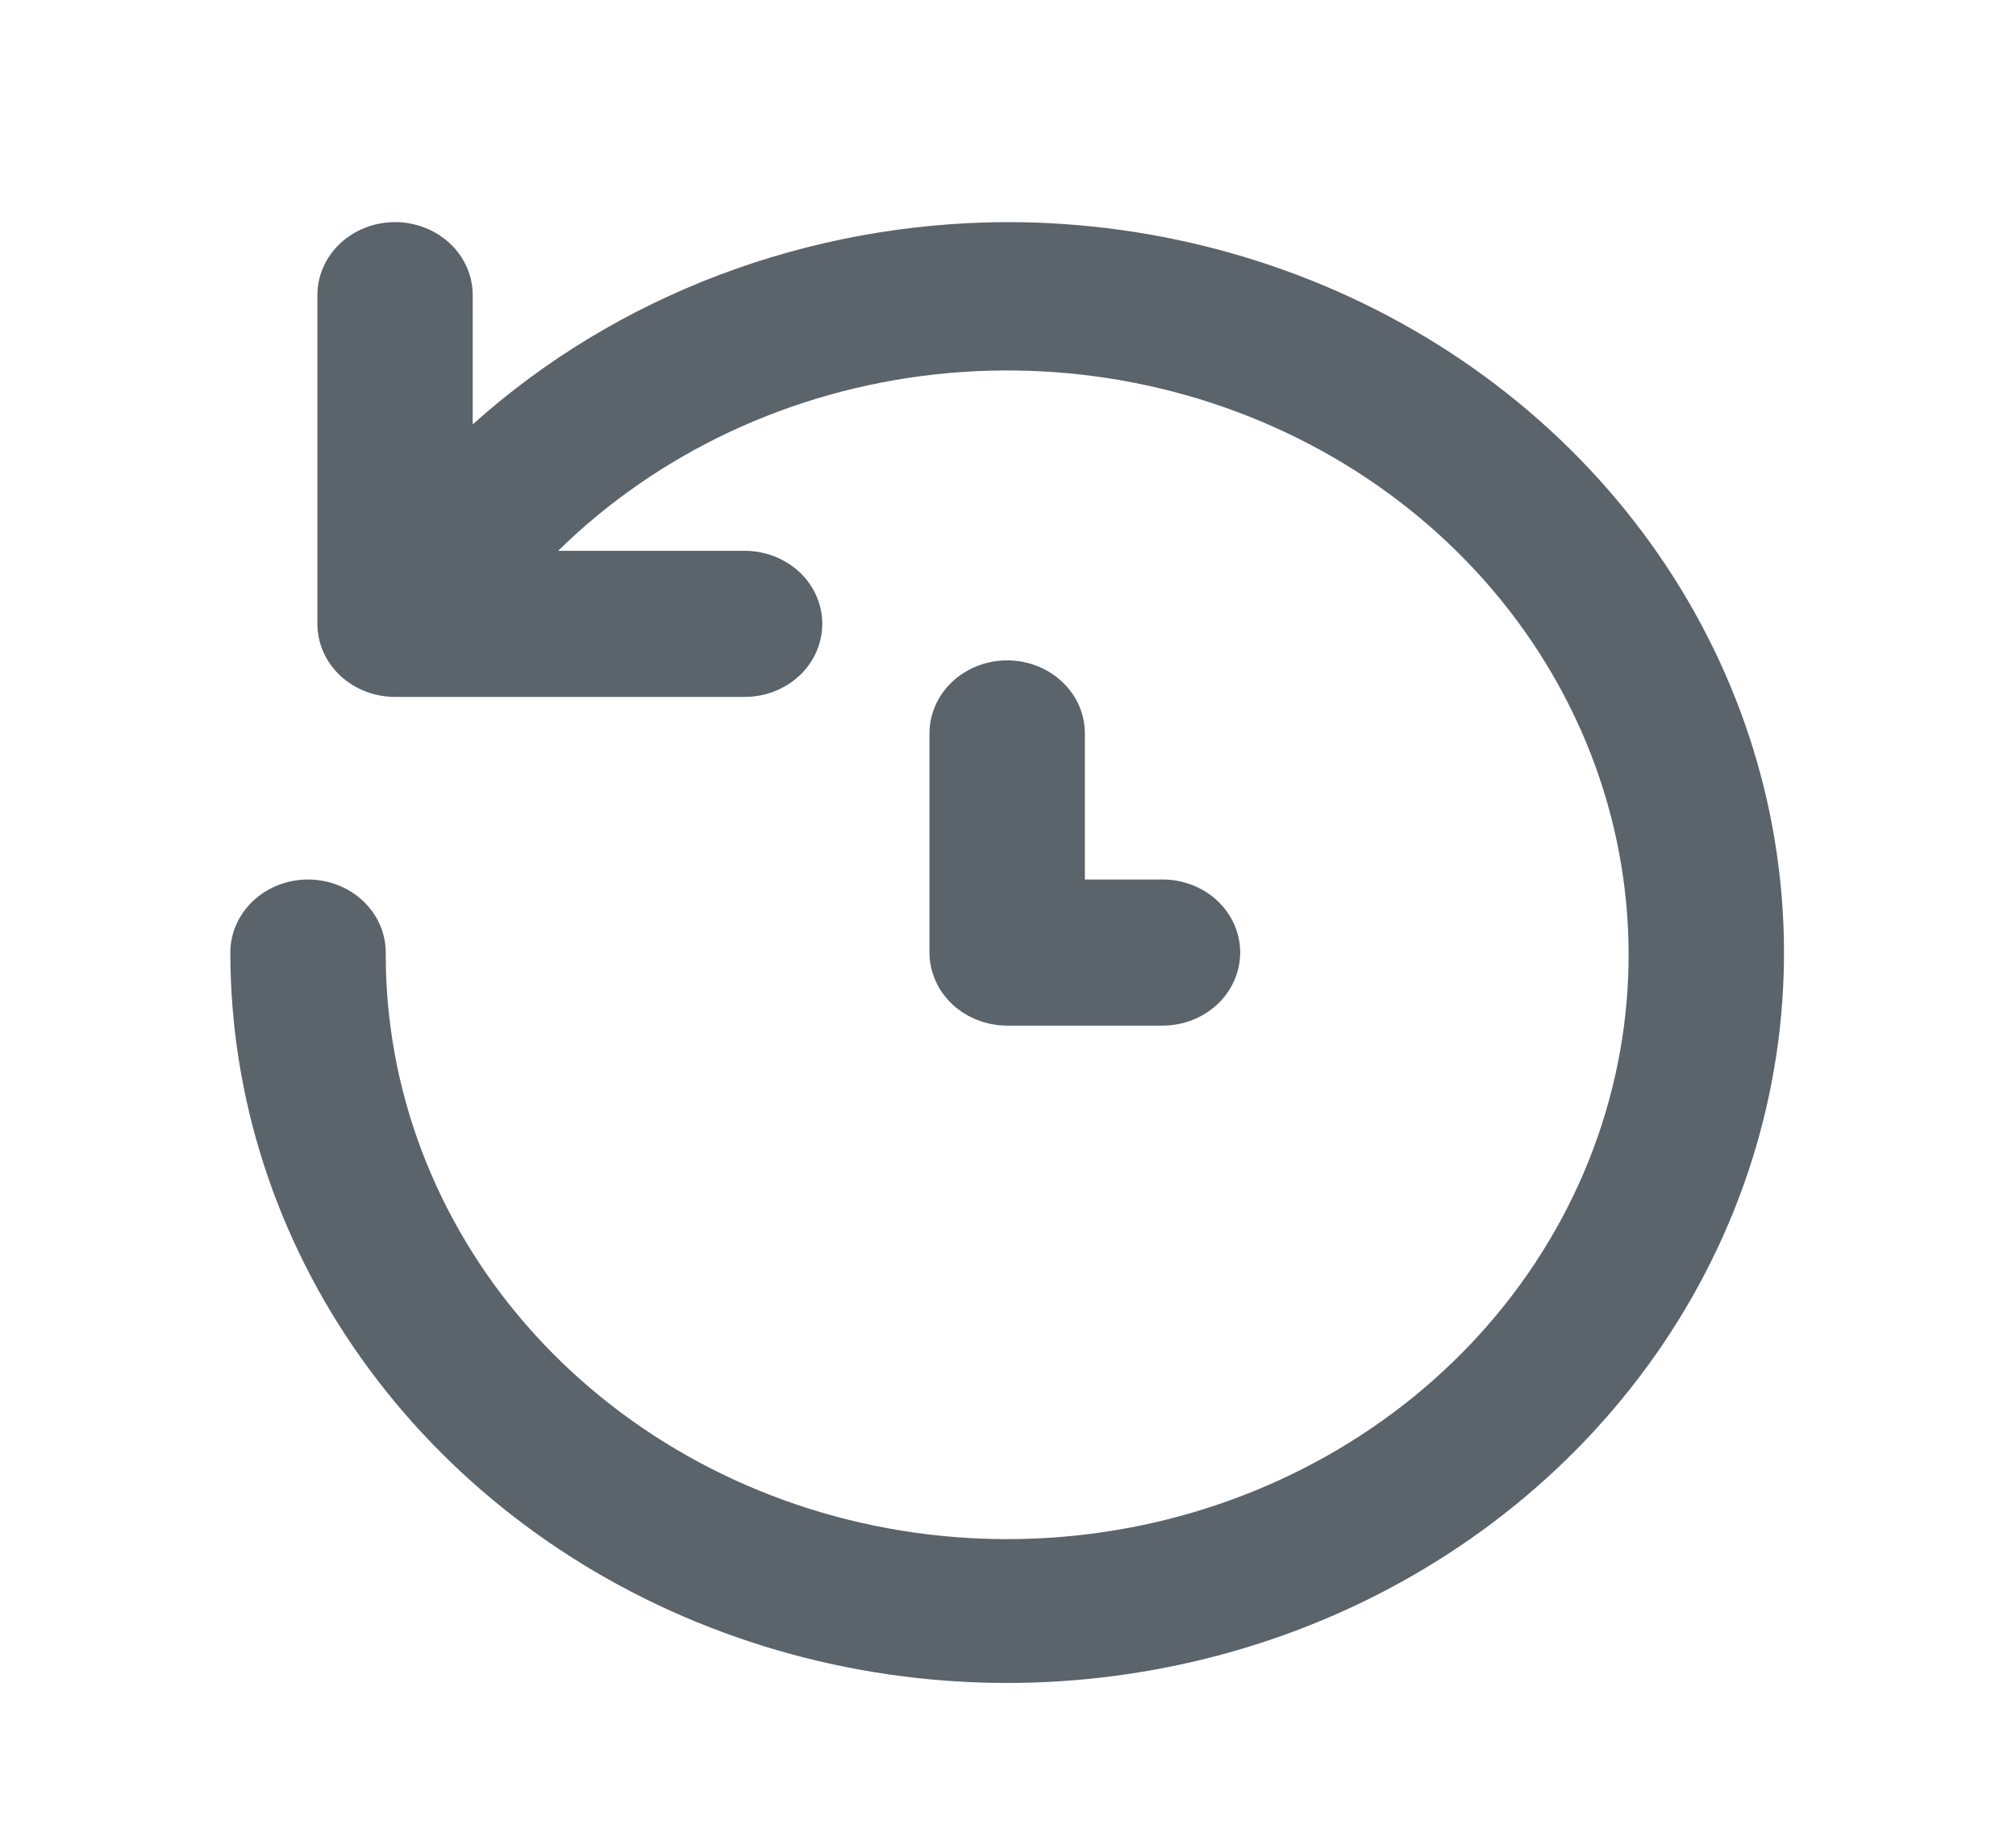 <svg width="23" height="21" viewBox="0 0 23 21" fill="none" xmlns="http://www.w3.org/2000/svg">
<path d="M11.491 2.534C9.219 2.54 7.036 3.366 5.393 4.842V3.367C5.393 3.146 5.3 2.934 5.134 2.778C4.967 2.622 4.742 2.534 4.507 2.534C4.272 2.534 4.047 2.622 3.88 2.778C3.714 2.934 3.621 3.146 3.621 3.367V7.117C3.621 7.338 3.714 7.55 3.88 7.707C4.047 7.863 4.272 7.951 4.507 7.951H8.495C8.73 7.951 8.956 7.863 9.122 7.707C9.288 7.55 9.381 7.338 9.381 7.117C9.381 6.896 9.288 6.684 9.122 6.528C8.956 6.372 8.73 6.284 8.495 6.284H6.368C7.508 5.164 9.026 4.453 10.663 4.272C12.3 4.091 13.953 4.452 15.338 5.293C16.722 6.134 17.752 7.402 18.25 8.88C18.747 10.357 18.682 11.951 18.065 13.388C17.448 14.825 16.318 16.016 14.869 16.754C13.42 17.493 11.743 17.733 10.125 17.435C8.508 17.137 7.052 16.318 6.007 15.119C4.962 13.92 4.394 12.417 4.401 10.867C4.401 10.646 4.307 10.434 4.141 10.278C3.975 10.122 3.749 10.034 3.514 10.034C3.279 10.034 3.054 10.122 2.888 10.278C2.722 10.434 2.628 10.646 2.628 10.867C2.628 12.515 3.148 14.127 4.122 15.497C5.096 16.867 6.48 17.936 8.099 18.566C9.719 19.197 11.501 19.362 13.22 19.04C14.939 18.719 16.518 17.925 17.757 16.76C18.997 15.594 19.841 14.11 20.183 12.493C20.525 10.877 20.349 9.201 19.678 7.678C19.008 6.156 17.872 4.854 16.414 3.938C14.957 3.023 13.243 2.534 11.491 2.534ZM11.491 7.534C11.256 7.534 11.03 7.622 10.864 7.778C10.698 7.934 10.604 8.146 10.604 8.367V10.867C10.604 11.088 10.698 11.3 10.864 11.457C11.03 11.613 11.256 11.701 11.491 11.701H13.263C13.498 11.701 13.724 11.613 13.89 11.457C14.056 11.3 14.149 11.088 14.149 10.867C14.149 10.646 14.056 10.434 13.89 10.278C13.724 10.122 13.498 10.034 13.263 10.034H12.377V8.367C12.377 8.146 12.284 7.934 12.117 7.778C11.951 7.622 11.726 7.534 11.491 7.534Z" fill="#5B636B"/>
</svg>
